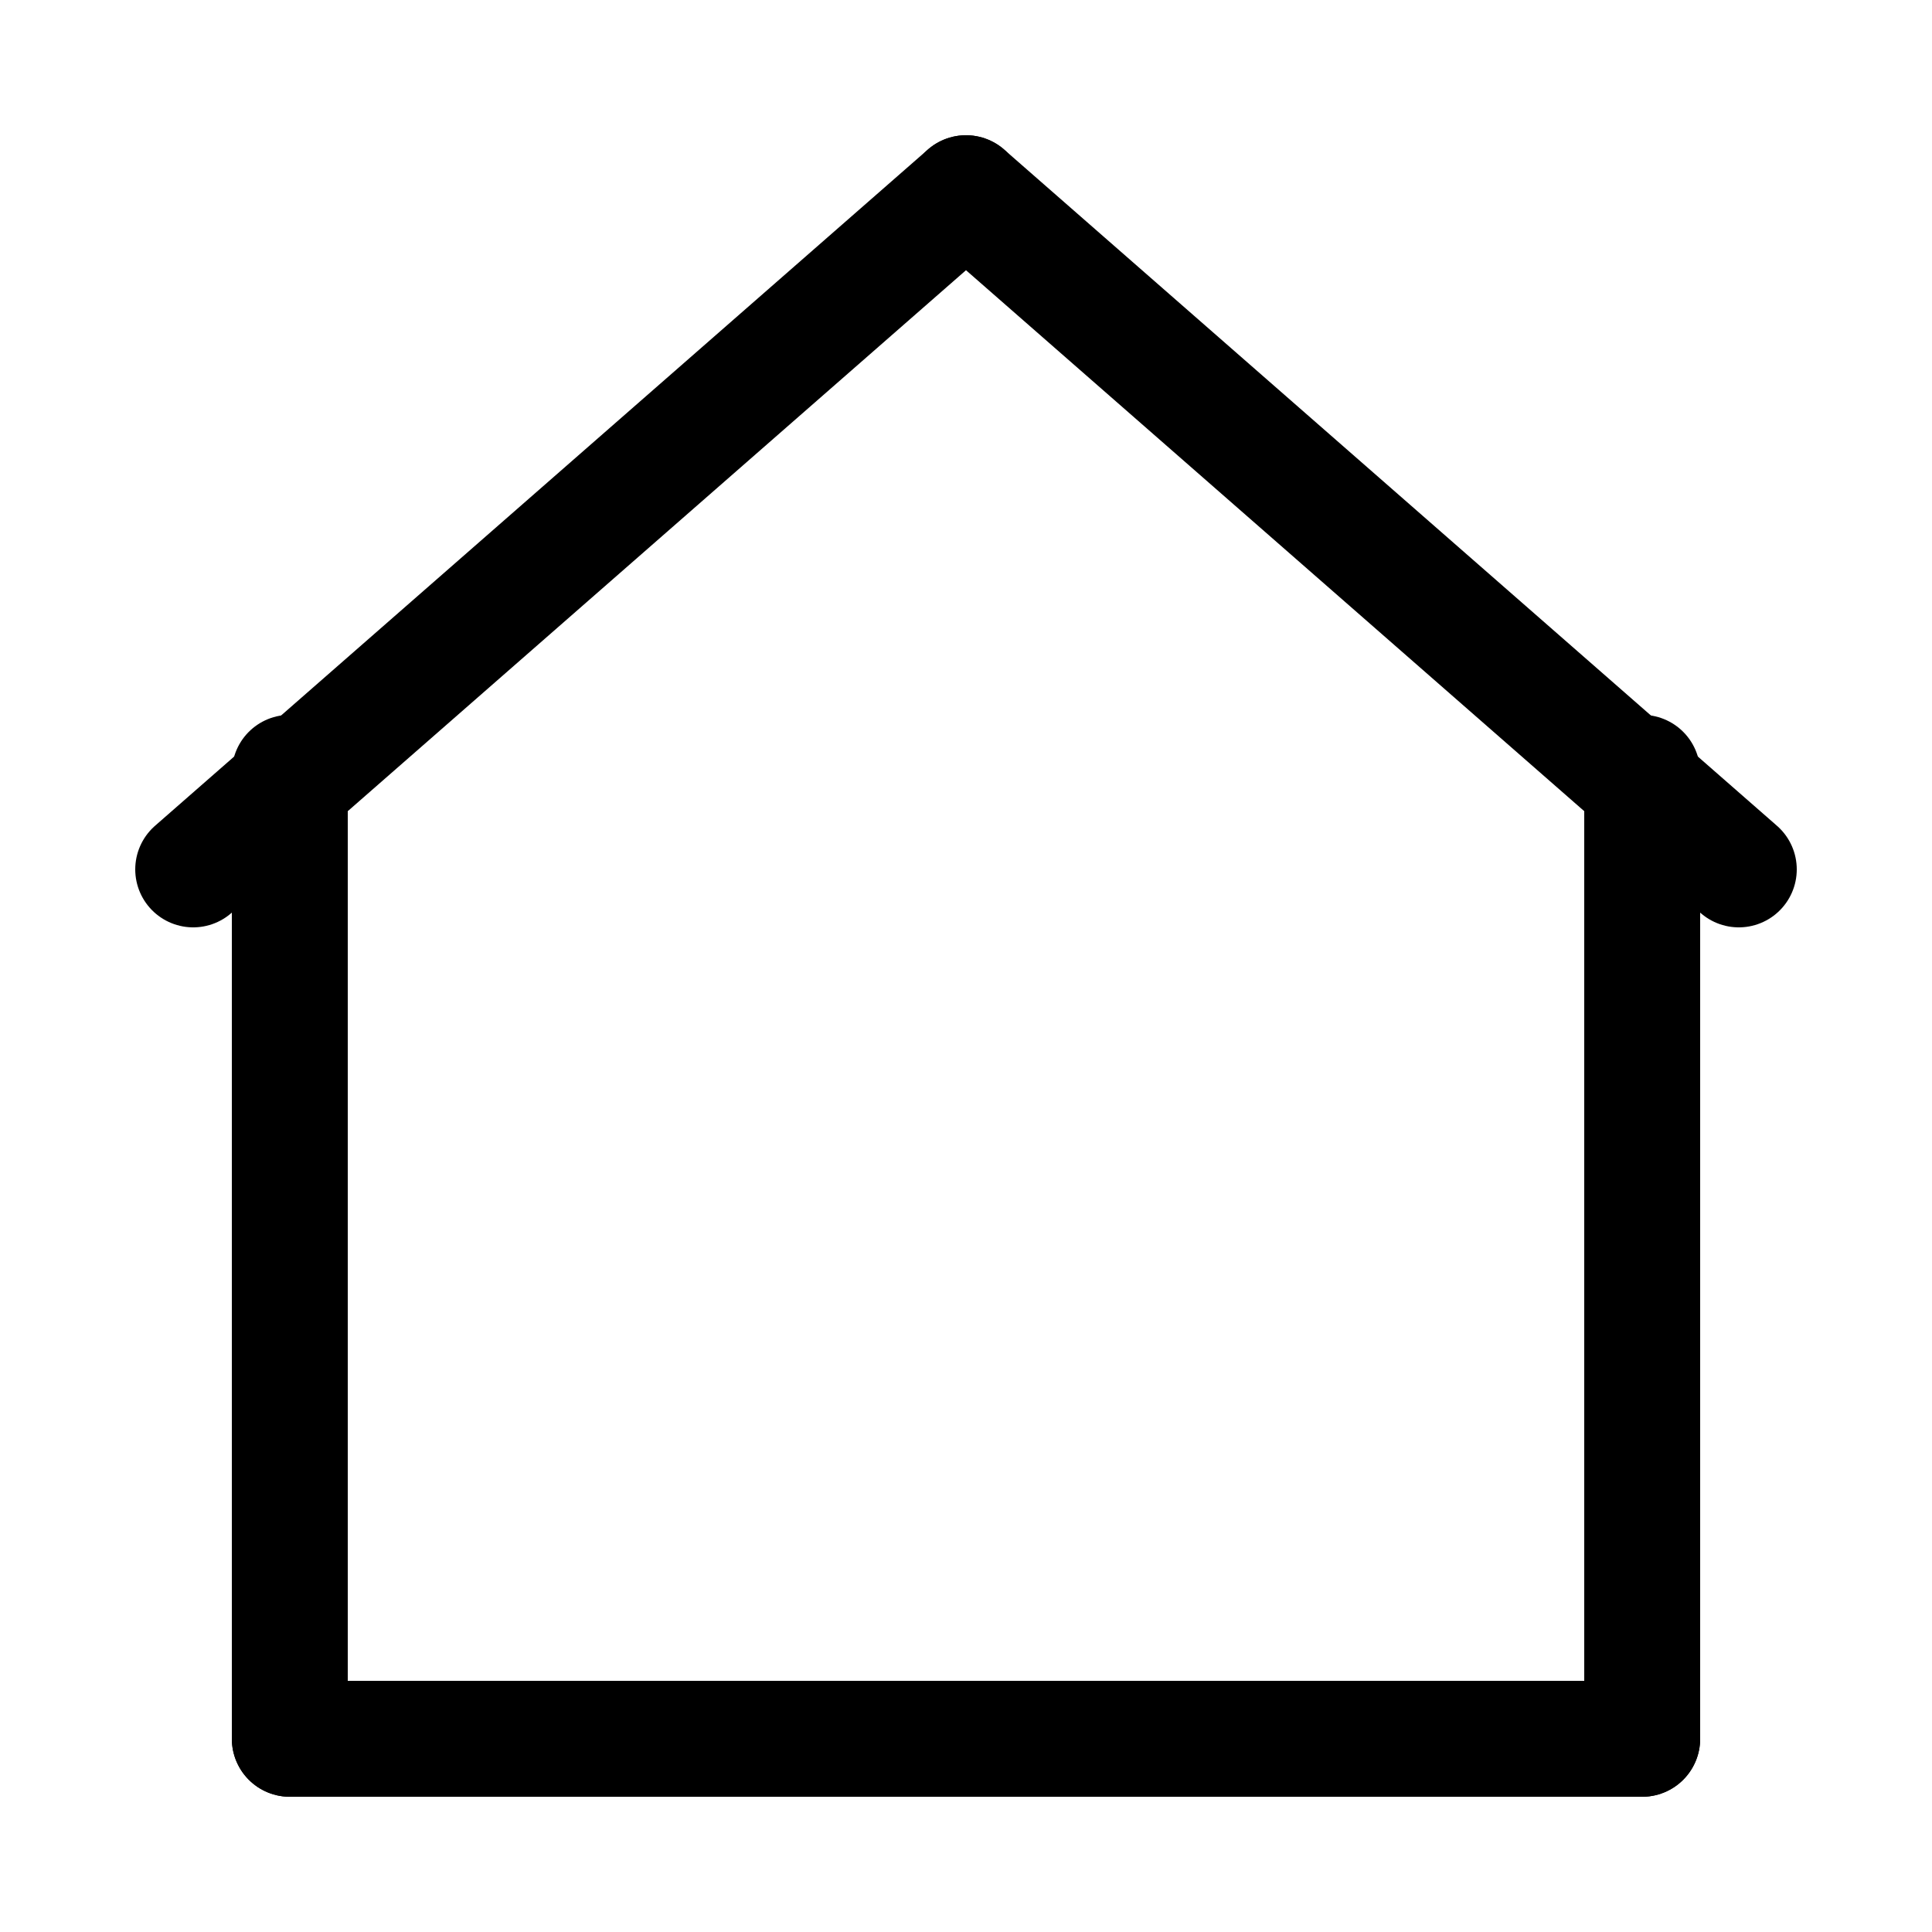 <svg width="100" height="100" xmlns="http://www.w3.org/2000/svg">
	<g stroke="black" stroke-width="6" stroke-linecap="round" fill="none">
		<line x1="50" y1="10" x2="90" y2="45" />
		<line x1="50" y1="10" x2="10" y2="45" />
		<line x1="15" y1="90" x2="15" y2="40" />
		<line x1="85" y1="90" x2="85" y2="40" />
		<line x1="15" y1="90" x2="85" y2="90" />
	</g>
</svg>
